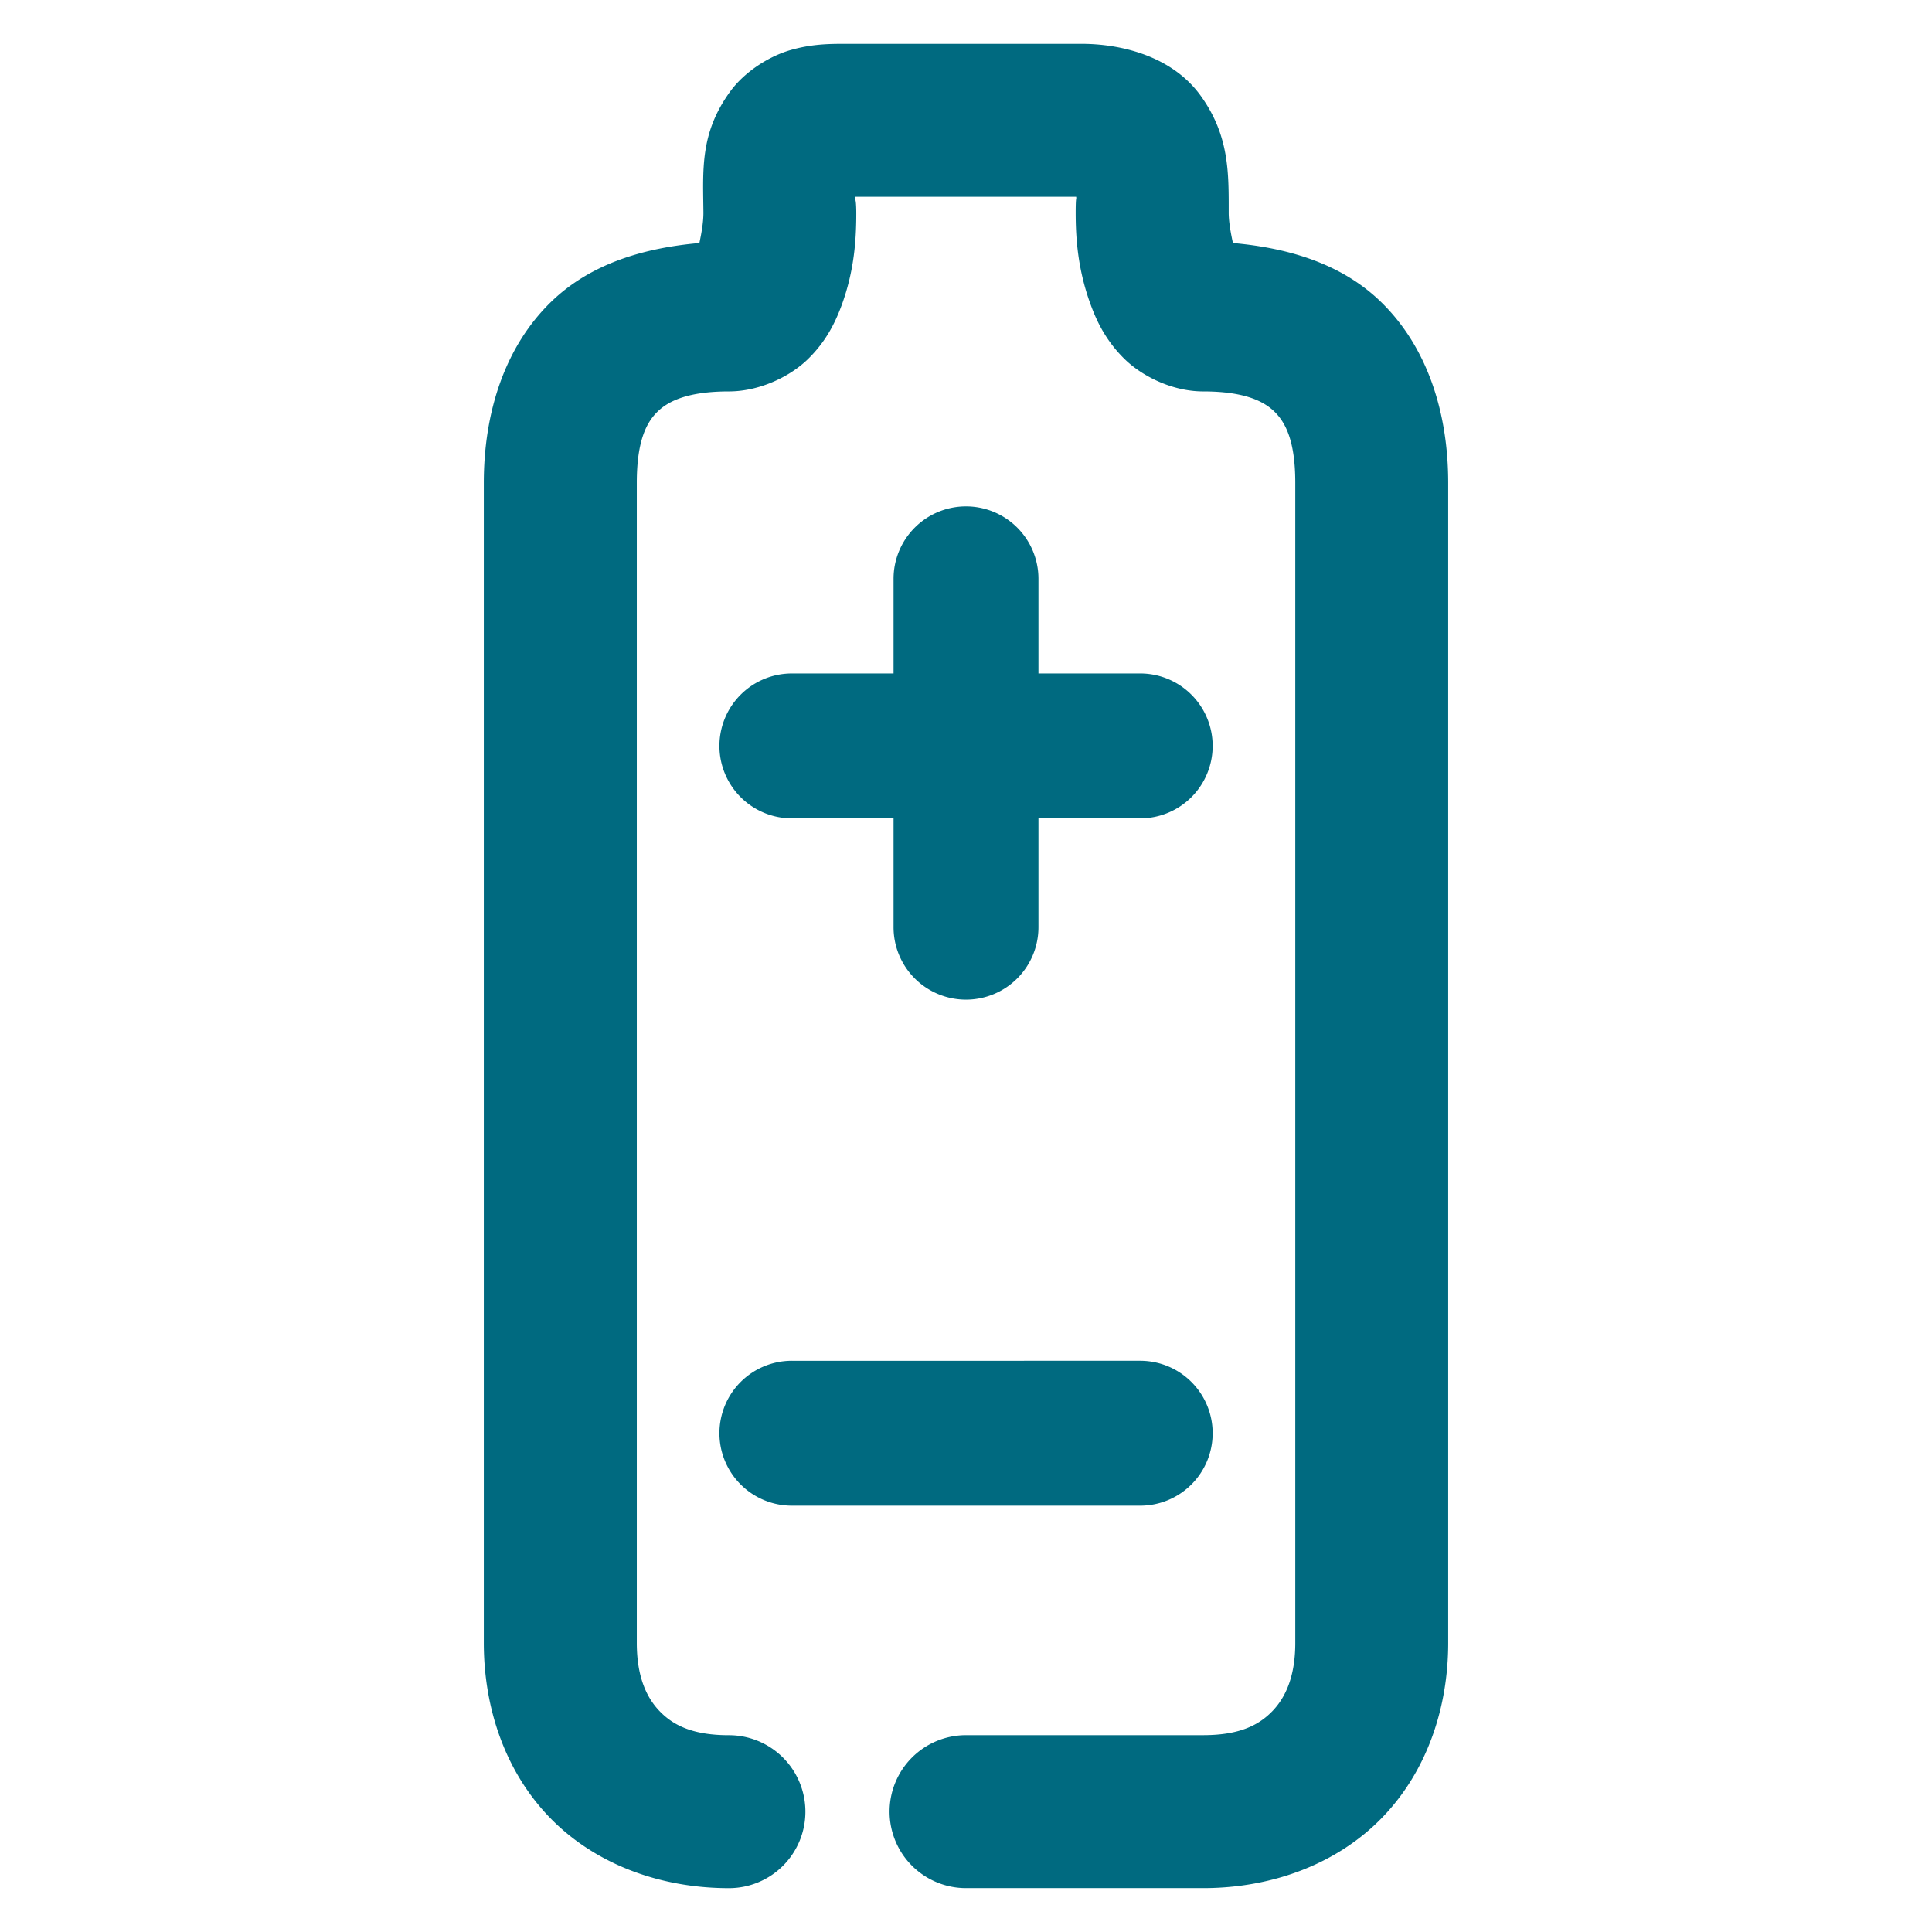 <svg xmlns="http://www.w3.org/2000/svg" width="48" height="48">
	<path d="m 20.966,1.089 c -0.405,0 -0.821,0.01 -1.33,0.156 -0.509,0.147 -1.13,0.522 -1.504,1.041 -0.744,1.033 -0.666,1.924 -0.656,3.002 0,0.255 -0.054,0.53 -0.1,0.75 -1.384,0.122 -2.708,0.513 -3.686,1.463 -1.154,1.122 -1.67,2.754 -1.67,4.494 v 28.824 c 0,1.619 0.531,3.189 1.631,4.33 1.1,1.141 2.714,1.762 4.459,1.762 a 1.9,1.9 0 0 0 1.9,-1.9 1.9,1.9 0 0 0 -1.9,-1.9 c -0.911,0 -1.392,-0.254 -1.723,-0.598 -0.331,-0.343 -0.566,-0.869 -0.566,-1.693 V 11.995 c 0,-1.05 0.244,-1.504 0.518,-1.77 0.273,-0.266 0.765,-0.5 1.771,-0.5 0.739,0 1.498,-0.352 1.957,-0.797 0.459,-0.445 0.689,-0.923 0.848,-1.357 0.316,-0.868 0.359,-1.647 0.359,-2.283 a 1.9,1.9 0 0 0 0,-0.016 c -0.004,-0.446 -0.05,-0.255 -0.029,-0.383 h 5.492 c 0.011,0.083 -0.012,-0.037 -0.012,0.398 0,0.633 0.053,1.406 0.367,2.268 0.157,0.431 0.382,0.902 0.832,1.35 0.45,0.448 1.211,0.82 1.967,0.82 1.007,0 1.496,0.234 1.77,0.5 0.273,0.266 0.52,0.719 0.52,1.77 v 28.824 c 0,0.825 -0.238,1.35 -0.568,1.693 -0.331,0.343 -0.809,0.598 -1.721,0.598 h -5.891 a 1.9,1.9 0 0 0 -1.9,1.9 1.9,1.9 0 0 0 1.9,1.9 h 5.891 c 1.745,0 3.357,-0.62 4.457,-1.762 1.1,-1.141 1.631,-2.711 1.631,-4.33 V 11.995 c 0,-1.741 -0.516,-3.372 -1.67,-4.494 -0.976,-0.949 -2.296,-1.34 -3.678,-1.463 -0.05,-0.227 -0.105,-0.522 -0.105,-0.75 0,-0.98 0.02,-1.915 -0.695,-2.908 -0.715,-0.993 -1.988,-1.291 -2.959,-1.291 z m 3.035,11.492 a 1.8,1.8 0 0 0 -1.801,1.799 v 2.352 h -2.527 a 1.8,1.8 0 0 0 -1.799,1.799 1.8,1.8 0 0 0 1.799,1.801 h 2.527 v 2.703 a 1.8,1.8 0 0 0 1.801,1.801 1.8,1.8 0 0 0 1.799,-1.801 v -2.703 h 2.527 a 1.8,1.8 0 0 0 1.801,-1.801 1.8,1.8 0 0 0 -1.801,-1.799 h -2.527 v -2.352 a 1.8,1.8 0 0 0 -1.799,-1.799 z m -4.328,21.227 a 1.8,1.8 0 0 0 -1.799,1.799 1.8,1.8 0 0 0 1.799,1.801 h 8.654 a 1.8,1.8 0 0 0 1.801,-1.801 1.8,1.8 0 0 0 -1.801,-1.799 z" fill="#006A80"/>
</svg>
